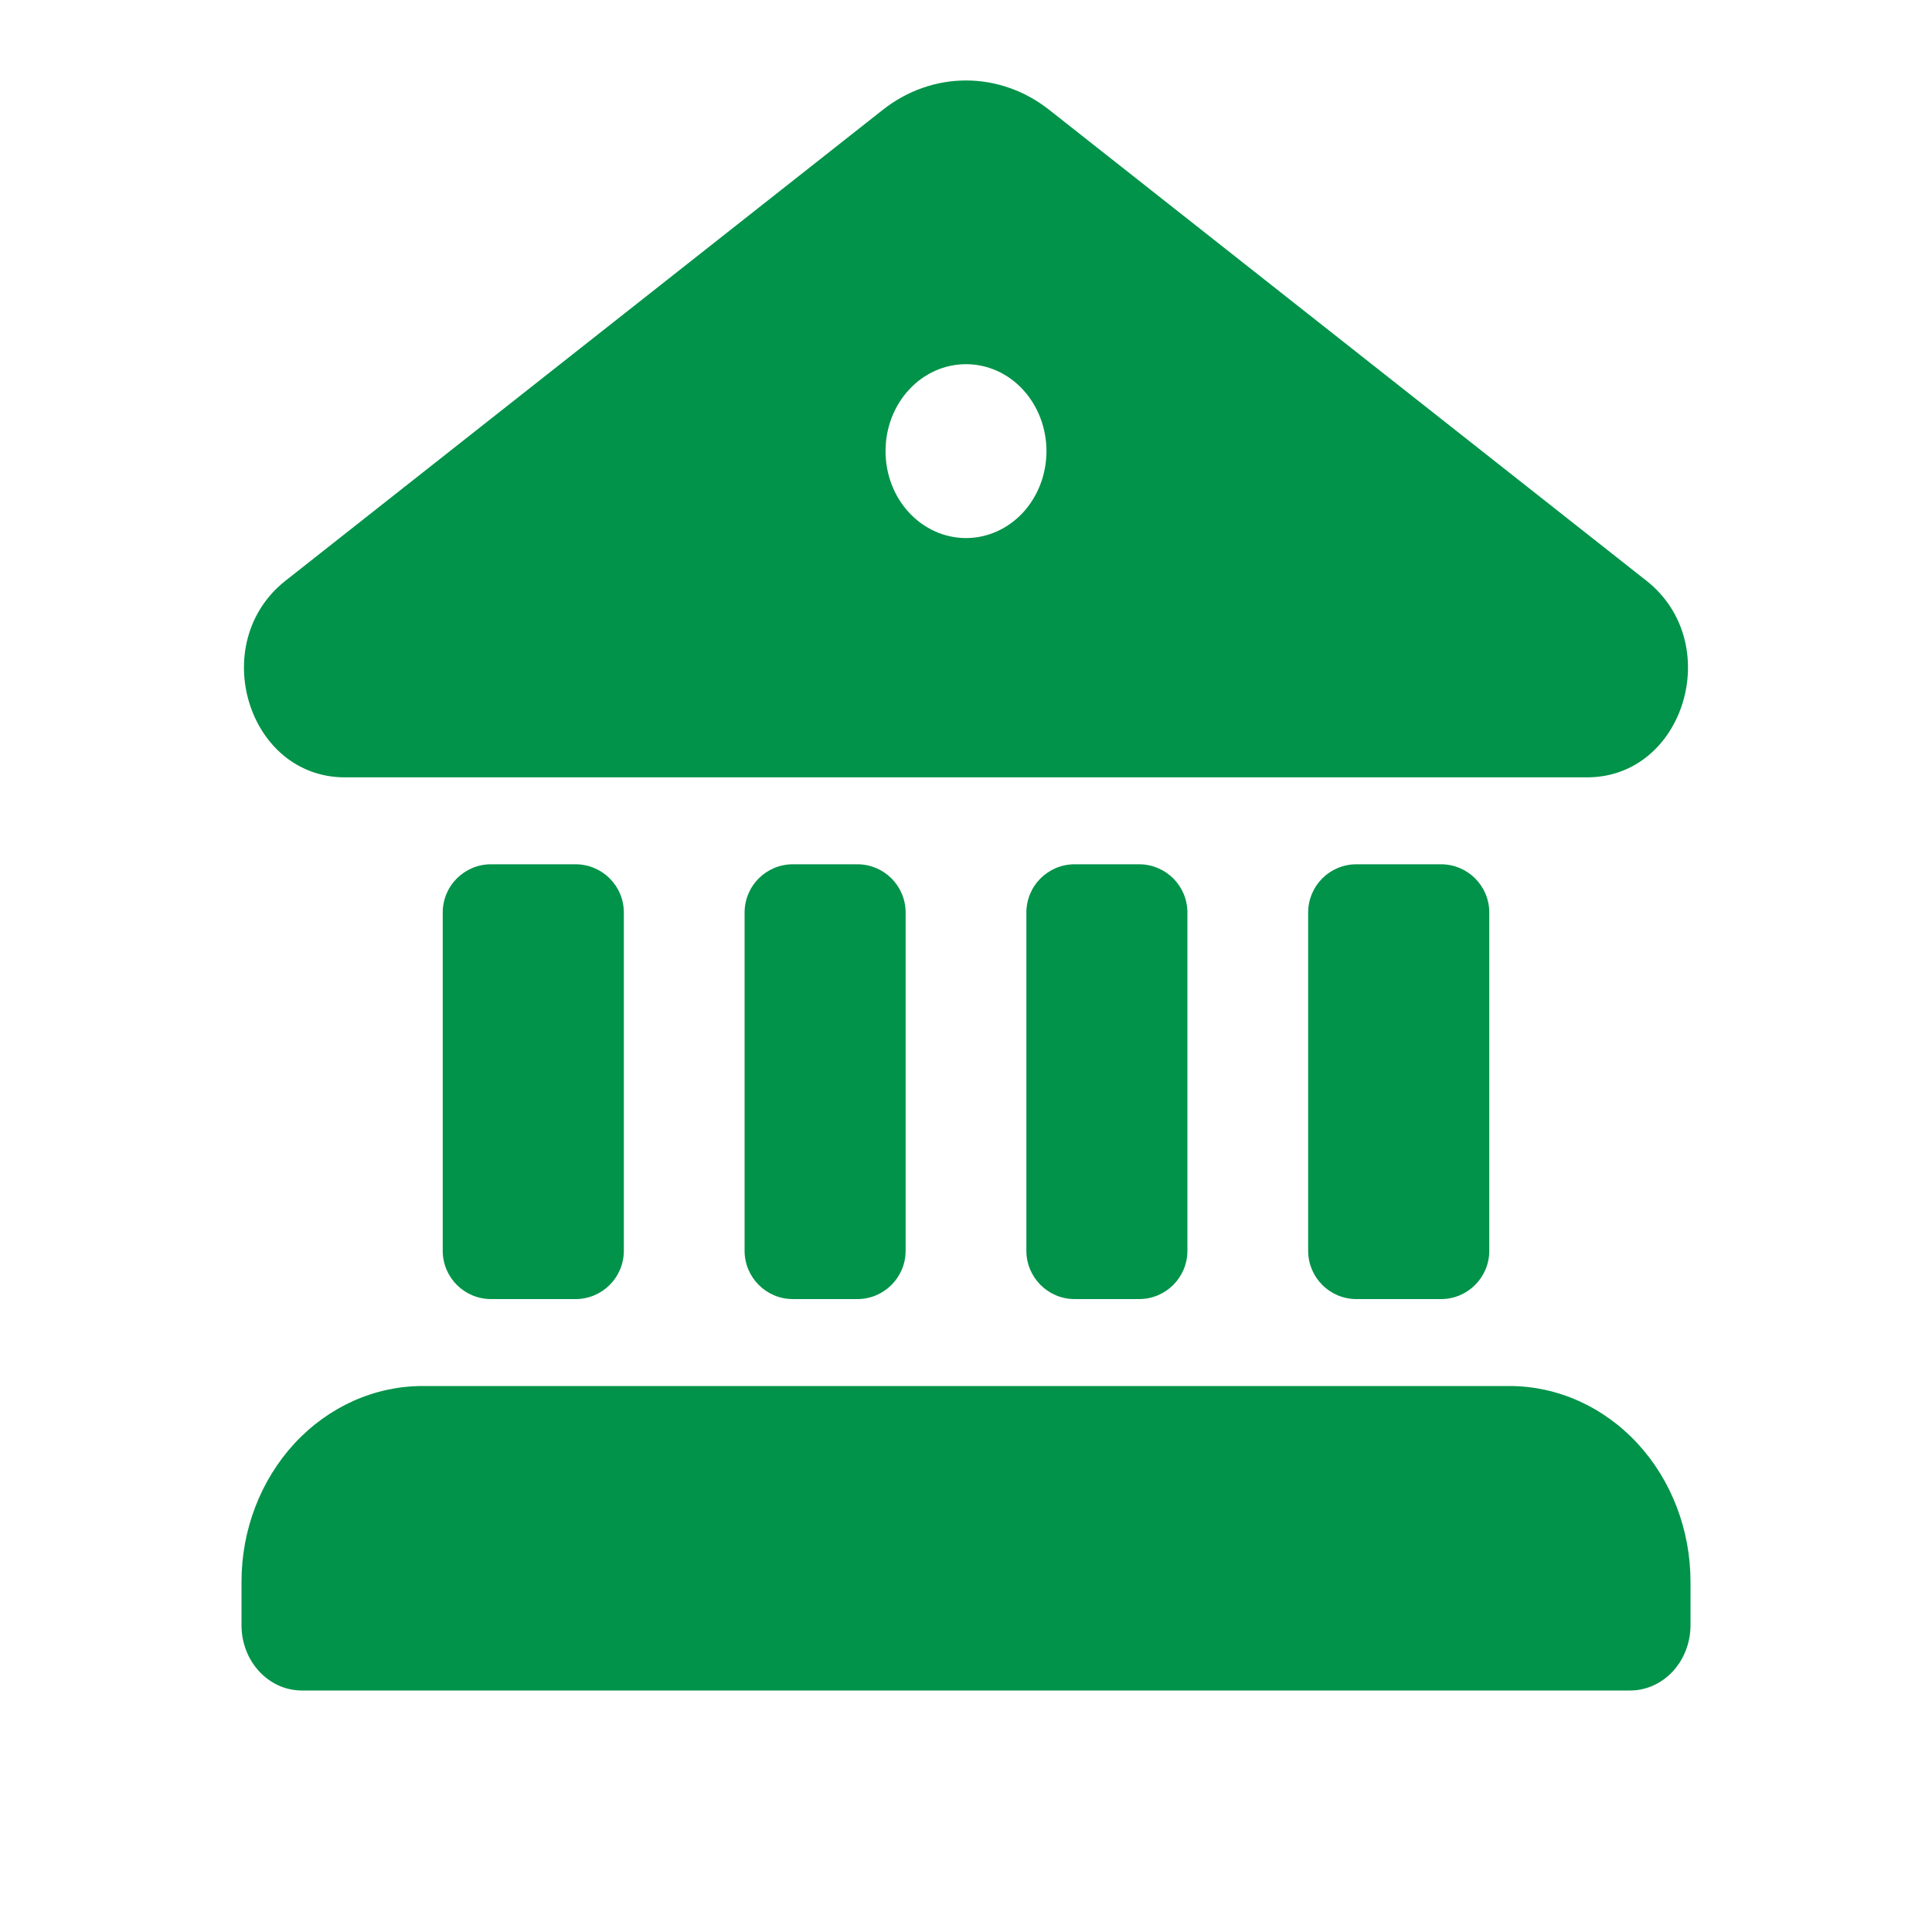 <svg width="20" height="20" viewBox="0 0 20 20" fill="none" xmlns="http://www.w3.org/2000/svg">
<path d="M9.14 1.136C9.39 0.939 9.691 0.833 10 0.833C10.309 0.833 10.61 0.939 10.86 1.136L17.044 6.012C17.858 6.653 17.439 8.044 16.433 8.047H3.567C2.56 8.044 2.142 6.653 2.955 6.012L9.14 1.136ZM10.833 4.67C10.833 4.431 10.745 4.202 10.589 4.033C10.433 3.864 10.221 3.77 10 3.77C9.779 3.77 9.567 3.864 9.411 4.033C9.254 4.202 9.167 4.431 9.167 4.67C9.167 4.909 9.254 5.138 9.411 5.307C9.567 5.475 9.779 5.57 10 5.57C10.221 5.57 10.433 5.475 10.589 5.307C10.745 5.138 10.833 4.909 10.833 4.67ZM9.375 12.948C9.375 13.224 9.151 13.448 8.875 13.448H8.208C7.932 13.448 7.708 13.224 7.708 12.948V9.447C7.708 9.17 7.932 8.947 8.208 8.947H8.875C9.151 8.947 9.375 9.17 9.375 9.447V12.948ZM12.292 12.948C12.292 13.224 12.068 13.448 11.792 13.448H11.125C10.849 13.448 10.625 13.224 10.625 12.948V9.447C10.625 9.17 10.849 8.947 11.125 8.947H11.792C12.068 8.947 12.292 9.17 12.292 9.447V12.948ZM15.417 12.948C15.417 13.224 15.193 13.448 14.917 13.448H14.042C13.765 13.448 13.542 13.224 13.542 12.948V9.447C13.542 9.17 13.765 8.947 14.042 8.947H14.917C15.193 8.947 15.417 9.17 15.417 9.447V12.948ZM15.625 14.348H4.375C3.878 14.348 3.401 14.562 3.049 14.942C2.698 15.322 2.5 15.837 2.5 16.374V16.824C2.5 17.198 2.78 17.5 3.125 17.5H16.875C17.041 17.5 17.2 17.428 17.317 17.302C17.434 17.175 17.5 17.003 17.5 16.824V16.374C17.5 15.837 17.302 15.322 16.951 14.942C16.599 14.562 16.122 14.348 15.625 14.348ZM6.458 12.948C6.458 13.224 6.234 13.448 5.958 13.448H5.083C4.807 13.448 4.583 13.224 4.583 12.948V9.447C4.583 9.17 4.807 8.947 5.083 8.947H5.958C6.234 8.947 6.458 9.17 6.458 9.447V12.948Z" fill="#009349"/>
</svg>
